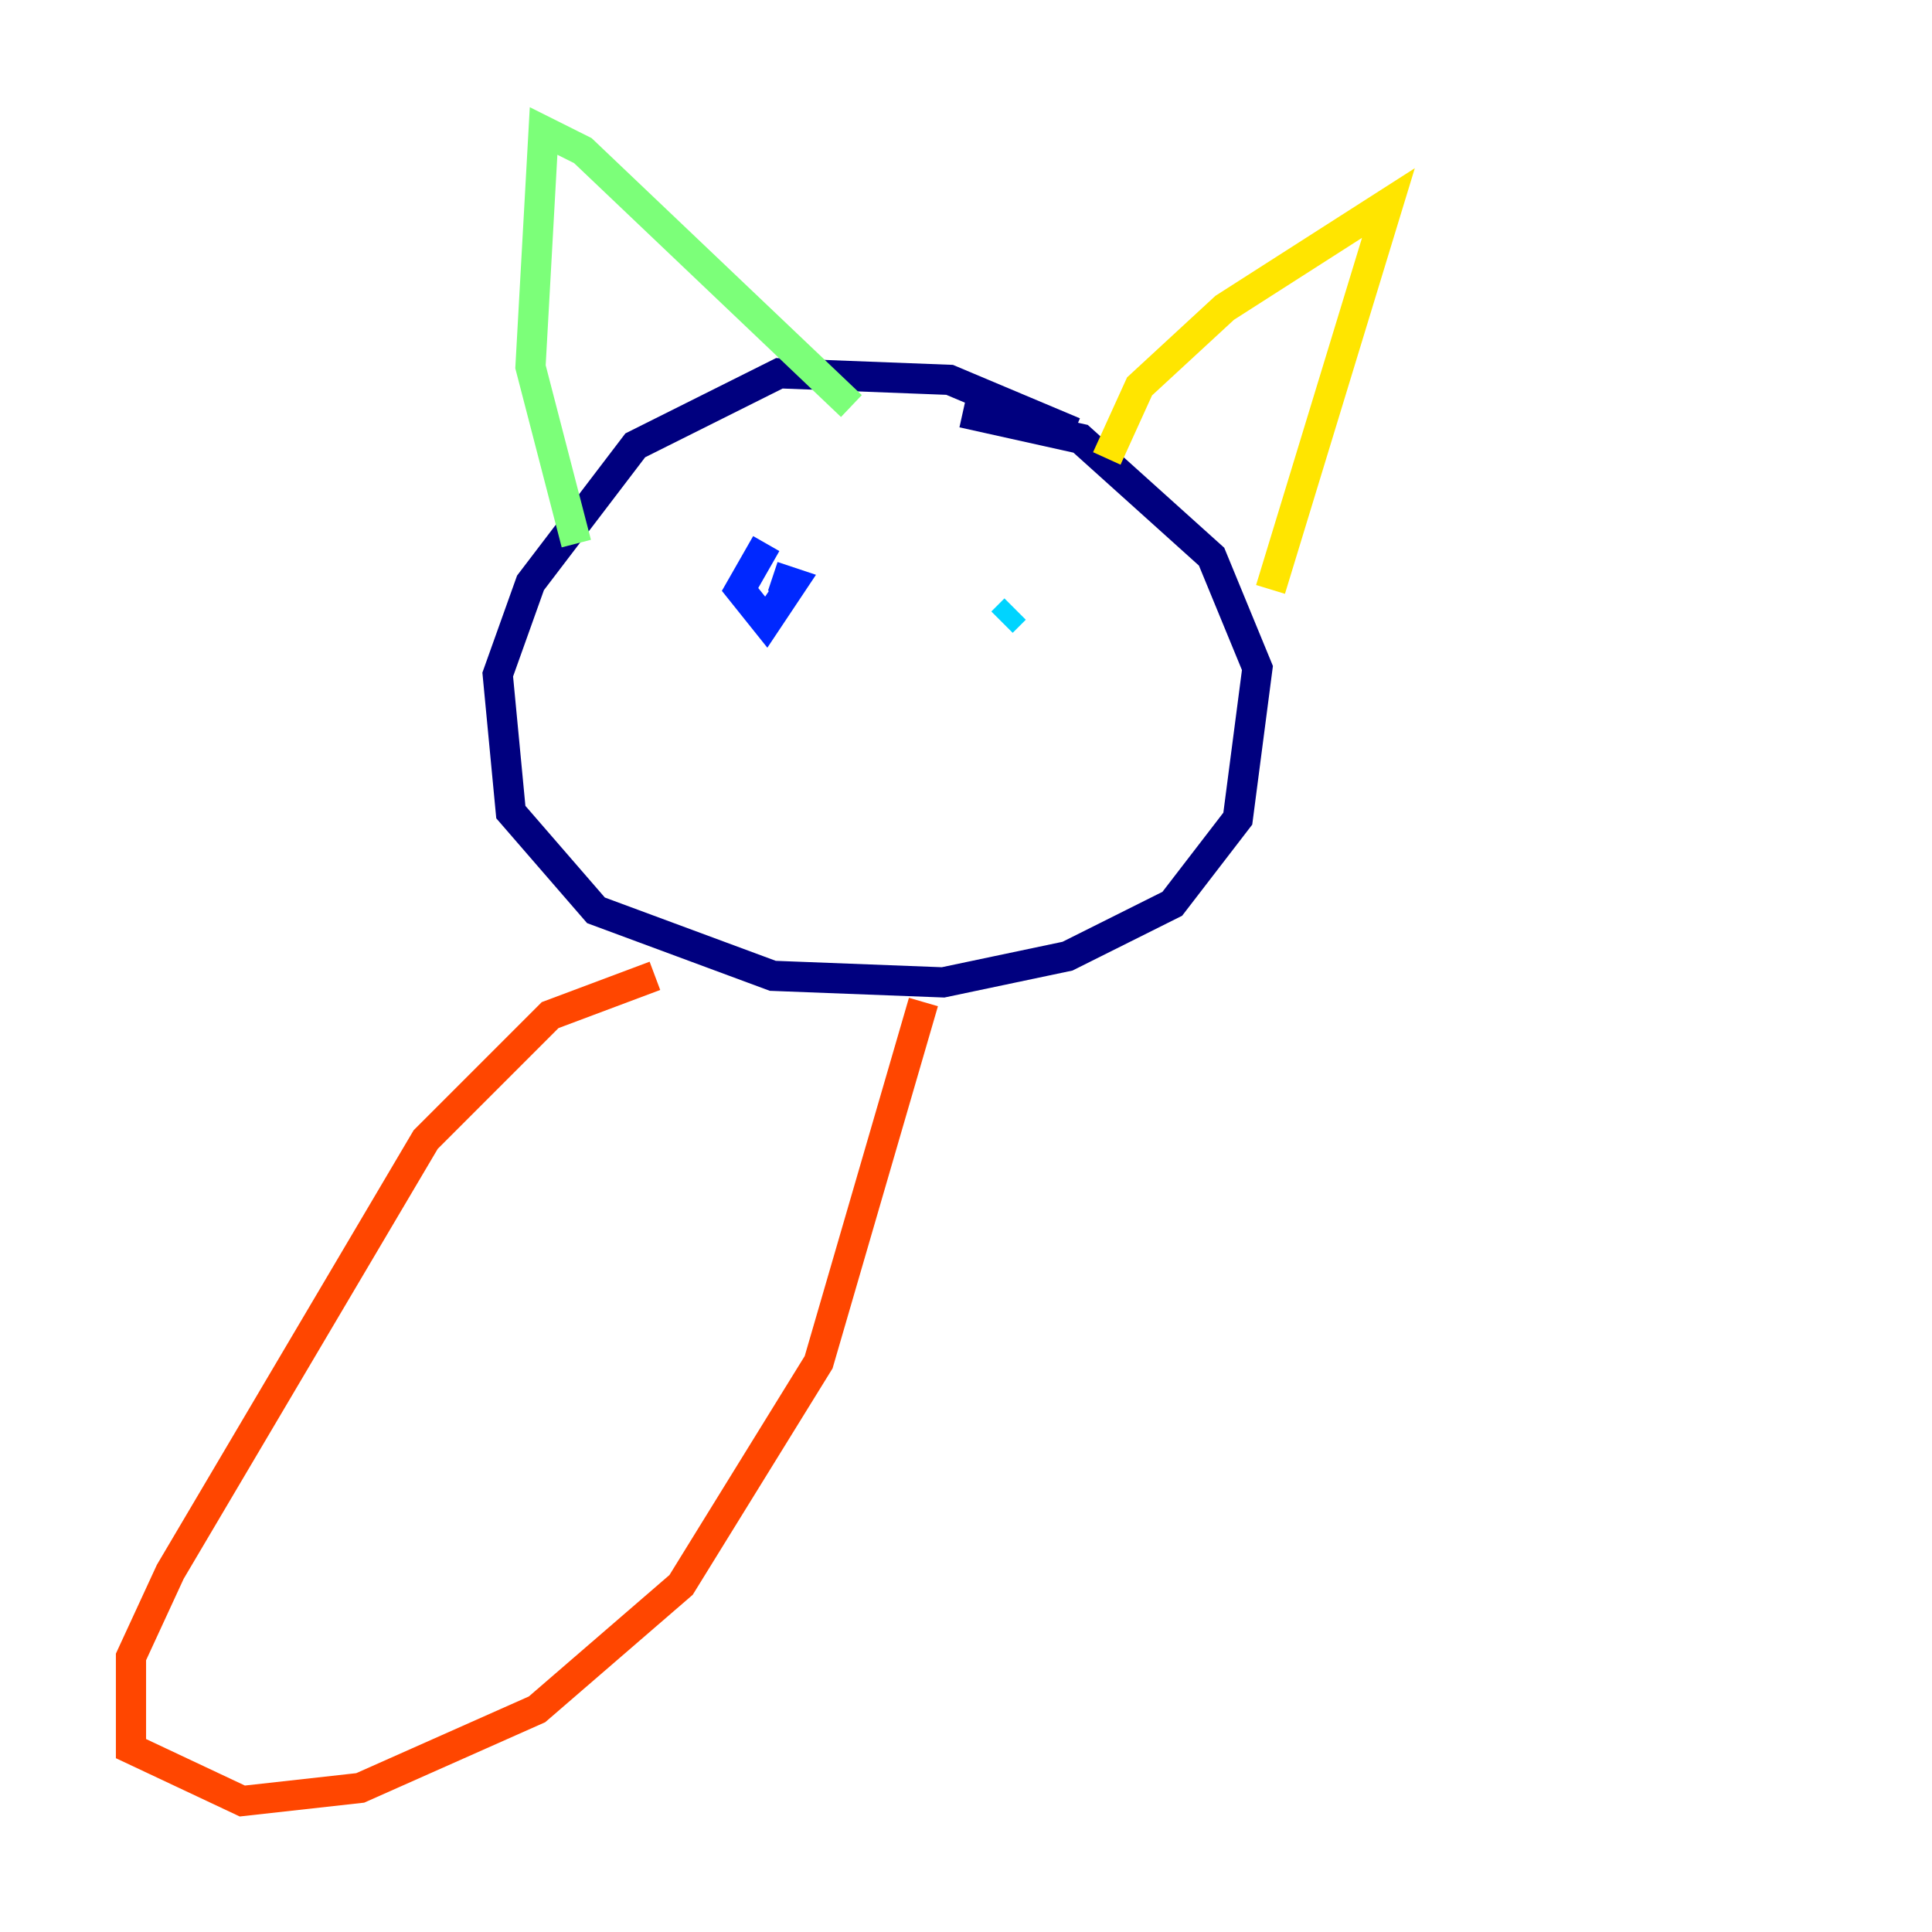 <?xml version="1.0" encoding="utf-8" ?>
<svg baseProfile="tiny" height="128" version="1.2" viewBox="0,0,128,128" width="128" xmlns="http://www.w3.org/2000/svg" xmlns:ev="http://www.w3.org/2001/xml-events" xmlns:xlink="http://www.w3.org/1999/xlink"><defs /><polyline fill="none" points="71.159,28.637 62.915,25.166 51.634,24.732 42.088,29.505 35.146,38.617 32.976,44.691 33.844,53.803 39.485,60.312 51.2,64.651 62.481,65.085 70.725,63.349 77.668,59.878 82.007,54.237 83.308,44.258 80.271,36.881 71.593,29.071 63.783,27.336" stroke="#00007f" stroke-width="2" /><polyline fill="none" points="50.766,36.014 49.031,39.051 50.766,41.22 52.502,38.617 51.2,38.183" stroke="#0028ff" stroke-width="2" /><polyline fill="none" points="67.254,40.352 66.386,41.22" stroke="#00d4ff" stroke-width="2" /><polyline fill="none" points="38.183,36.014 35.146,24.298 36.014,8.678 38.617,9.98 56.407,26.902" stroke="#7cff79" stroke-width="2" /><polyline fill="none" points="73.329,30.373 75.498,25.6 81.139,20.393 91.986,13.451 84.176,39.051" stroke="#ffe500" stroke-width="2" /><polyline fill="none" points="43.39,64.651 36.447,67.254 28.203,75.498 11.281,104.136 8.678,109.776 8.678,115.851 16.054,119.322 23.864,118.454 35.58,113.248 45.125,105.003 54.237,90.251 61.18,66.386" stroke="#ff4600" stroke-width="2" /><polyline fill="none" points="17.79,97.193 17.79,97.193" stroke="#7f0000" stroke-width="2" /></svg>